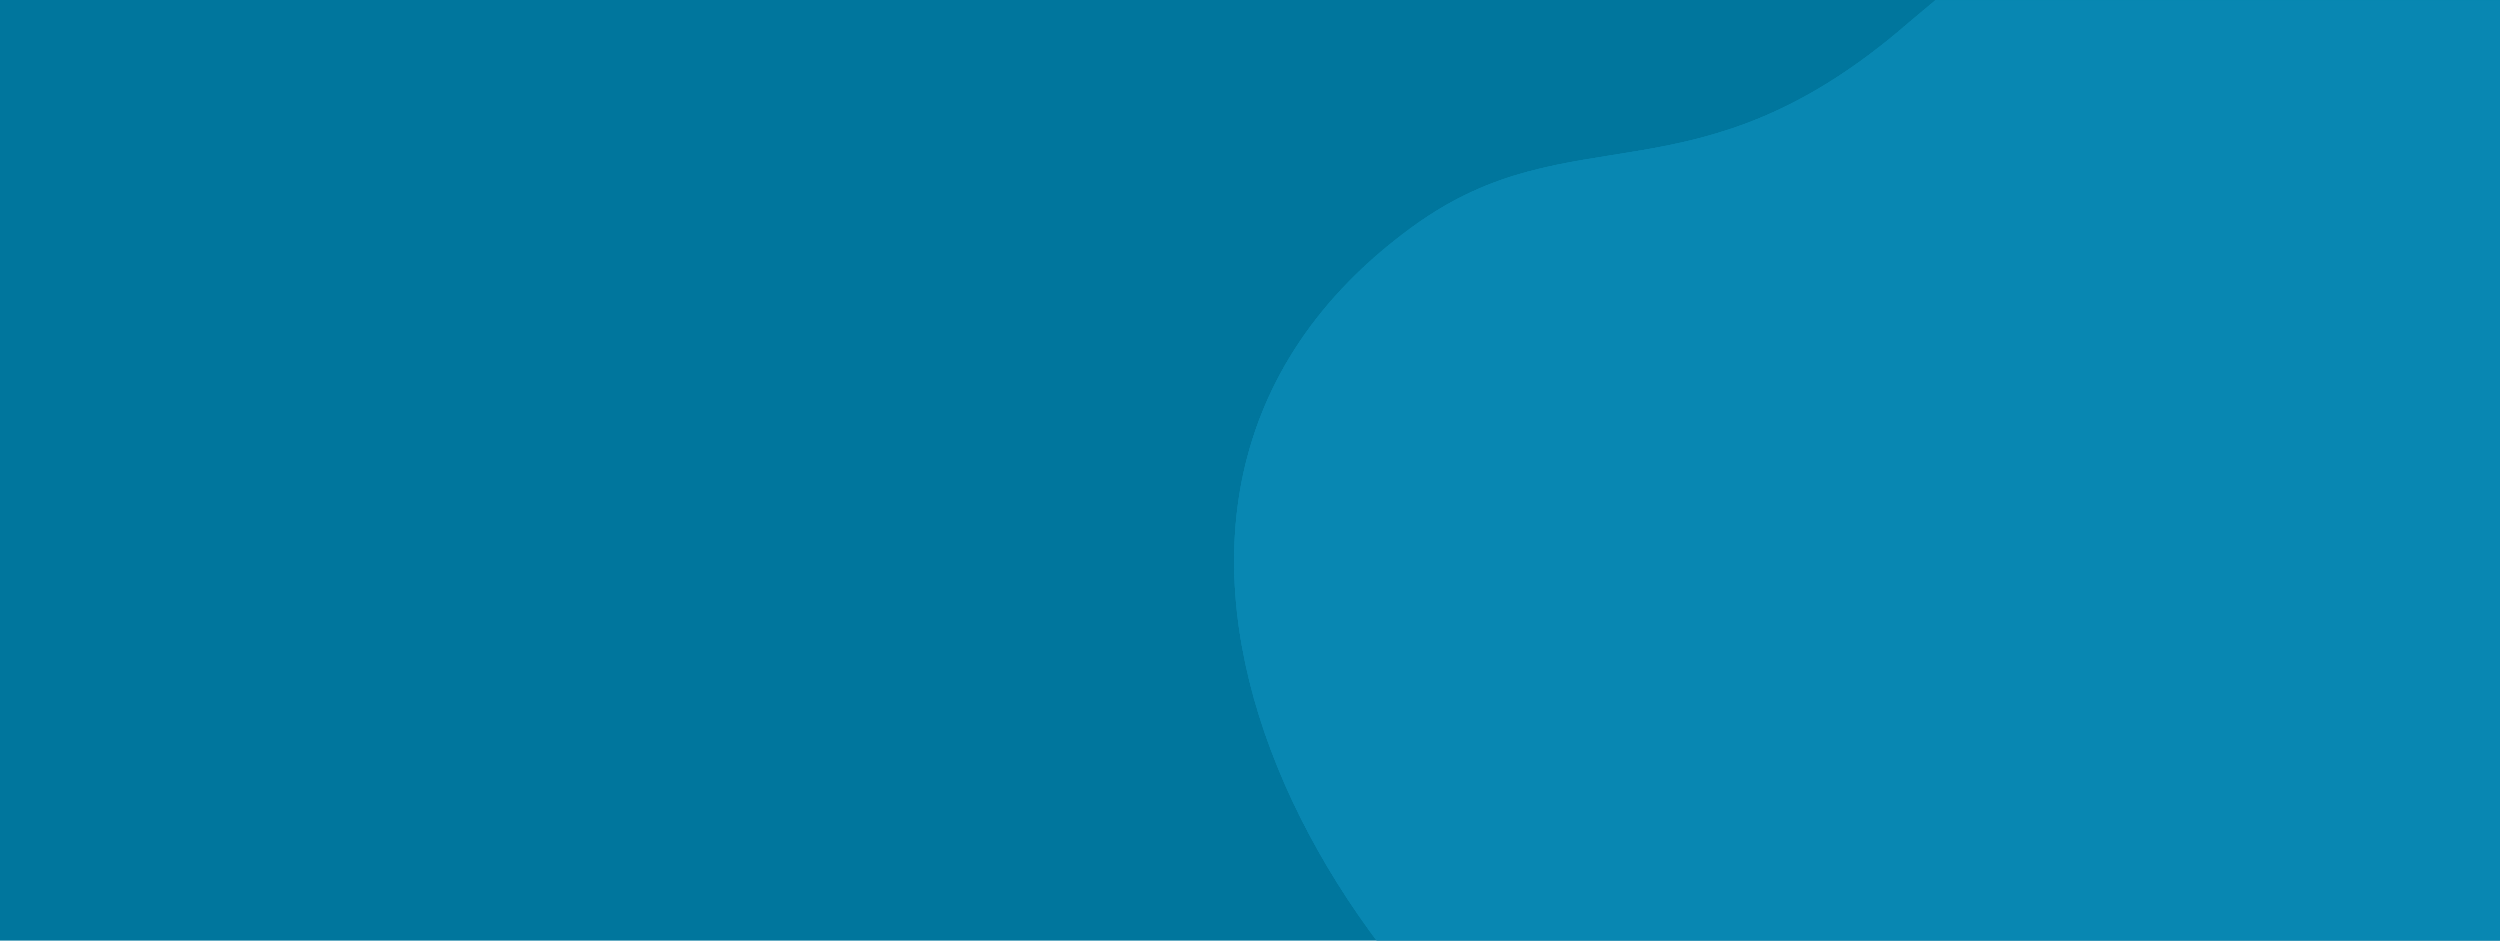 <svg width="1600" height="602" viewBox="0 0 1600 602" fill="none" xmlns="http://www.w3.org/2000/svg">
<rect width="1600" height="602" fill="#00769D"/>
<mask id="mask0_1229_2993" style="mask-type:alpha" maskUnits="userSpaceOnUse" x="0" y="0" width="1600" height="602">
<rect width="1600" height="602" fill="#00769D"/>
</mask>
<g mask="url(#mask0_1229_2993)">
<path d="M1928.68 -39.144C2022.28 88.702 2060.77 274.885 2009.3 438.287C1960.72 602.299 1822.18 743.532 1628.43 795.566C1433.95 851.333 1234.31 814.779 1078.05 760.522C1070.5 757.815 1062.87 755.739 1055.7 752.256C858.977 656.786 656.805 324.77 904.334 144.902C1006.76 70.476 1085.27 133.114 1221.79 14.293C1361.52 -103.717 1479.09 -188.25 1597.86 -204.055C1714.69 -220.934 1832.73 -169.085 1928.68 -39.144Z" fill="#0887B2"/>
</g>
<mask id="mask1_1229_2993" style="mask-type:alpha" maskUnits="userSpaceOnUse" x="0" y="0" width="1600" height="602">
<rect width="1600" height="602" fill="#00769D"/>
</mask>
<g mask="url(#mask1_1229_2993)">
<path d="M1928.68 -39.144C2022.28 88.702 2060.77 274.885 2009.3 438.287C1960.72 602.299 1822.18 743.532 1628.43 795.566C1433.95 851.333 1234.31 814.779 1078.05 760.522C1070.5 757.815 1062.87 755.739 1055.7 752.256C858.977 656.786 656.805 324.77 904.334 144.902C1006.76 70.476 1085.27 133.114 1221.79 14.293C1361.52 -103.717 1479.09 -188.25 1597.86 -204.055C1714.69 -220.934 1832.73 -169.085 1928.68 -39.144Z" fill="#0887B2"/>
</g>
<mask id="mask2_1229_2993" style="mask-type:alpha" maskUnits="userSpaceOnUse" x="0" y="0" width="1600" height="602">
<rect width="1600" height="602" fill="#00769D"/>
</mask>
<g mask="url(#mask2_1229_2993)">
<path d="M1928.68 -39.144C2022.28 88.702 2060.77 274.885 2009.3 438.287C1960.72 602.299 1822.18 743.532 1628.43 795.566C1433.95 851.333 1234.31 814.779 1078.05 760.522C1070.5 757.815 1062.87 755.739 1055.7 752.256C858.977 656.786 656.805 324.77 904.334 144.902C1006.76 70.476 1085.27 133.114 1221.79 14.293C1361.52 -103.717 1479.09 -188.25 1597.86 -204.055C1714.69 -220.934 1832.73 -169.085 1928.68 -39.144Z" fill="#0887B2"/>
</g>
</svg>
